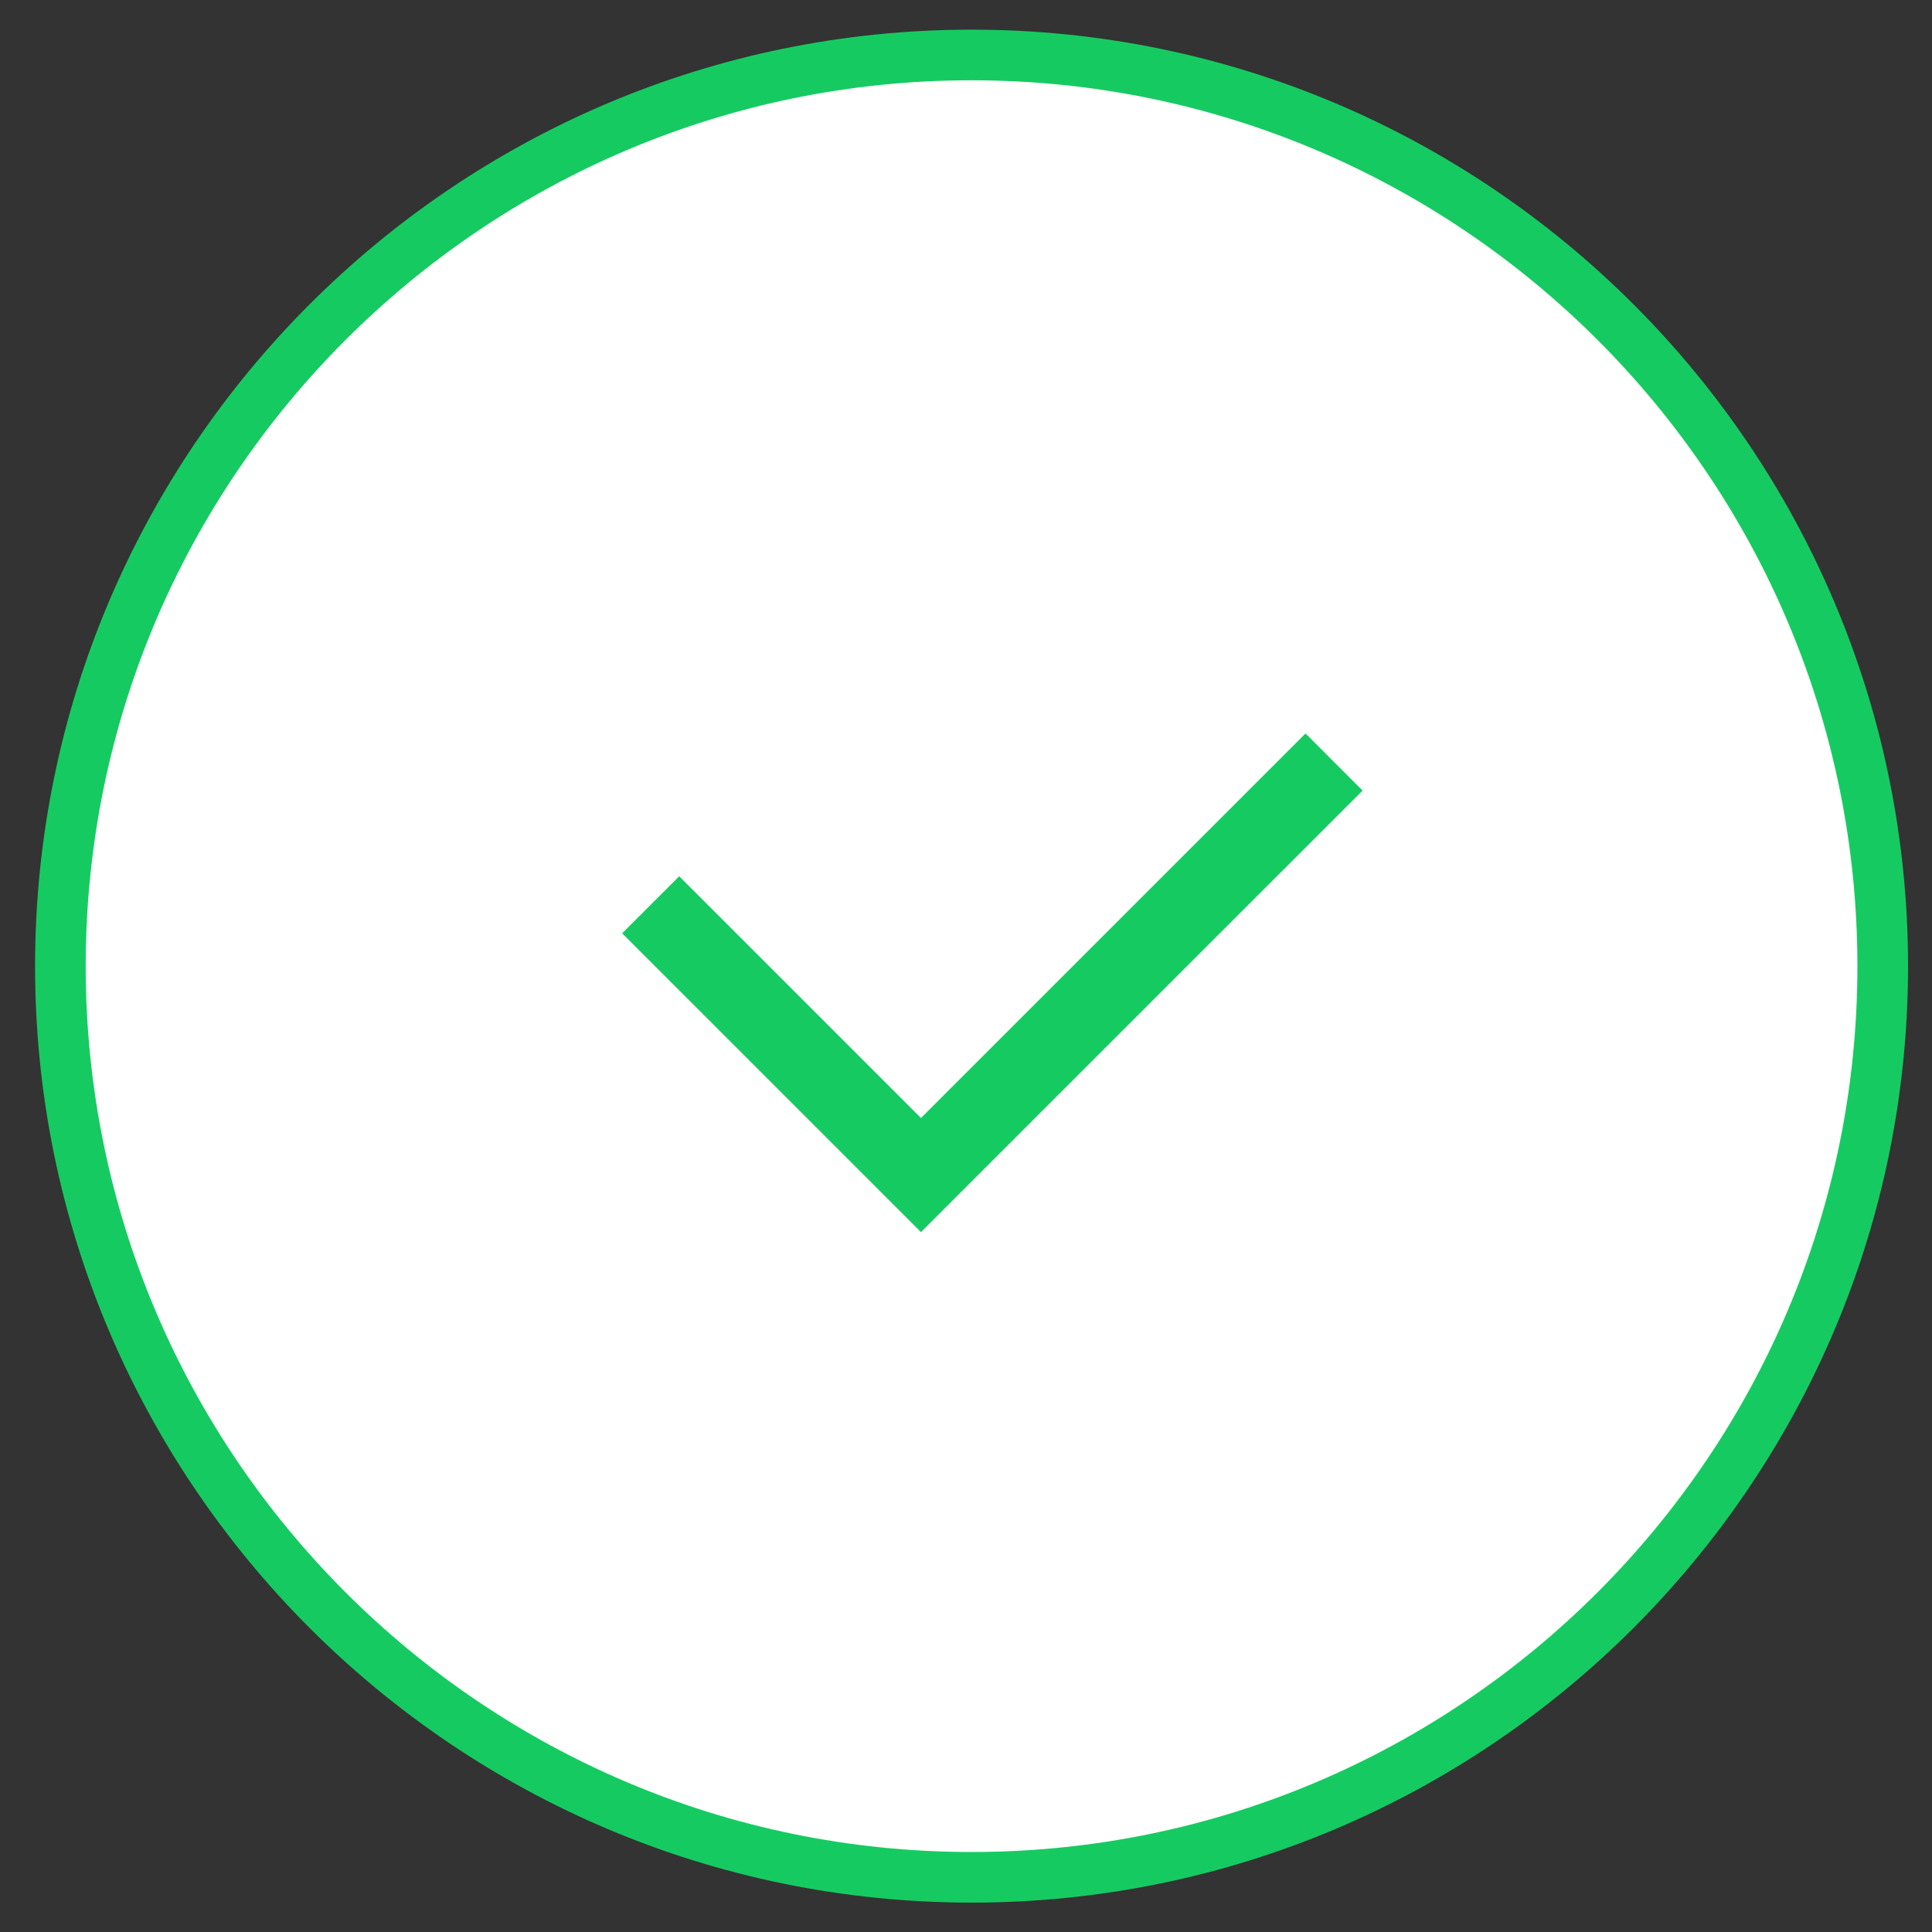 <?xml version="1.0" encoding="utf-8"?>
<!-- Generator: Adobe Illustrator 16.0.4, SVG Export Plug-In . SVG Version: 6.00 Build 0)  -->
<!DOCTYPE svg PUBLIC "-//W3C//DTD SVG 1.1//EN" "http://www.w3.org/Graphics/SVG/1.1/DTD/svg11.dtd">
<svg version="1.1" id="Layer_1" xmlns="http://www.w3.org/2000/svg" xmlns:xlink="http://www.w3.org/1999/xlink" x="0px" y="0px"
	 width="76.333px" height="76.333px" viewBox="0 0 76.333 76.333" enable-background="new 0 0 76.333 76.333" xml:space="preserve">
<rect x="0" y="0" width="76.333" height="76.333" fill="#333333" stroke="none"/>
<circle fill="#FFFFFF" cx="38.386" cy="38.172" r="36"/>
<path fill="#15CB61" d="M38.386,75.172c-20.402,0-37-16.598-37-37c0-20.402,16.598-37,37-37s37,16.598,37,37
	C75.386,58.575,58.788,75.172,38.386,75.172z M38.386,3.172c-19.299,0-35,15.701-35,35s15.701,35,35,35s35-15.701,35-35
	S57.685,3.172,38.386,3.172z"/>
<g>
	<polygon fill="#15CB61" points="36.387,48.681 24.581,36.875 26.835,34.621 36.387,44.172 51.581,28.98 53.835,31.235 	"/>
</g>
</svg>
